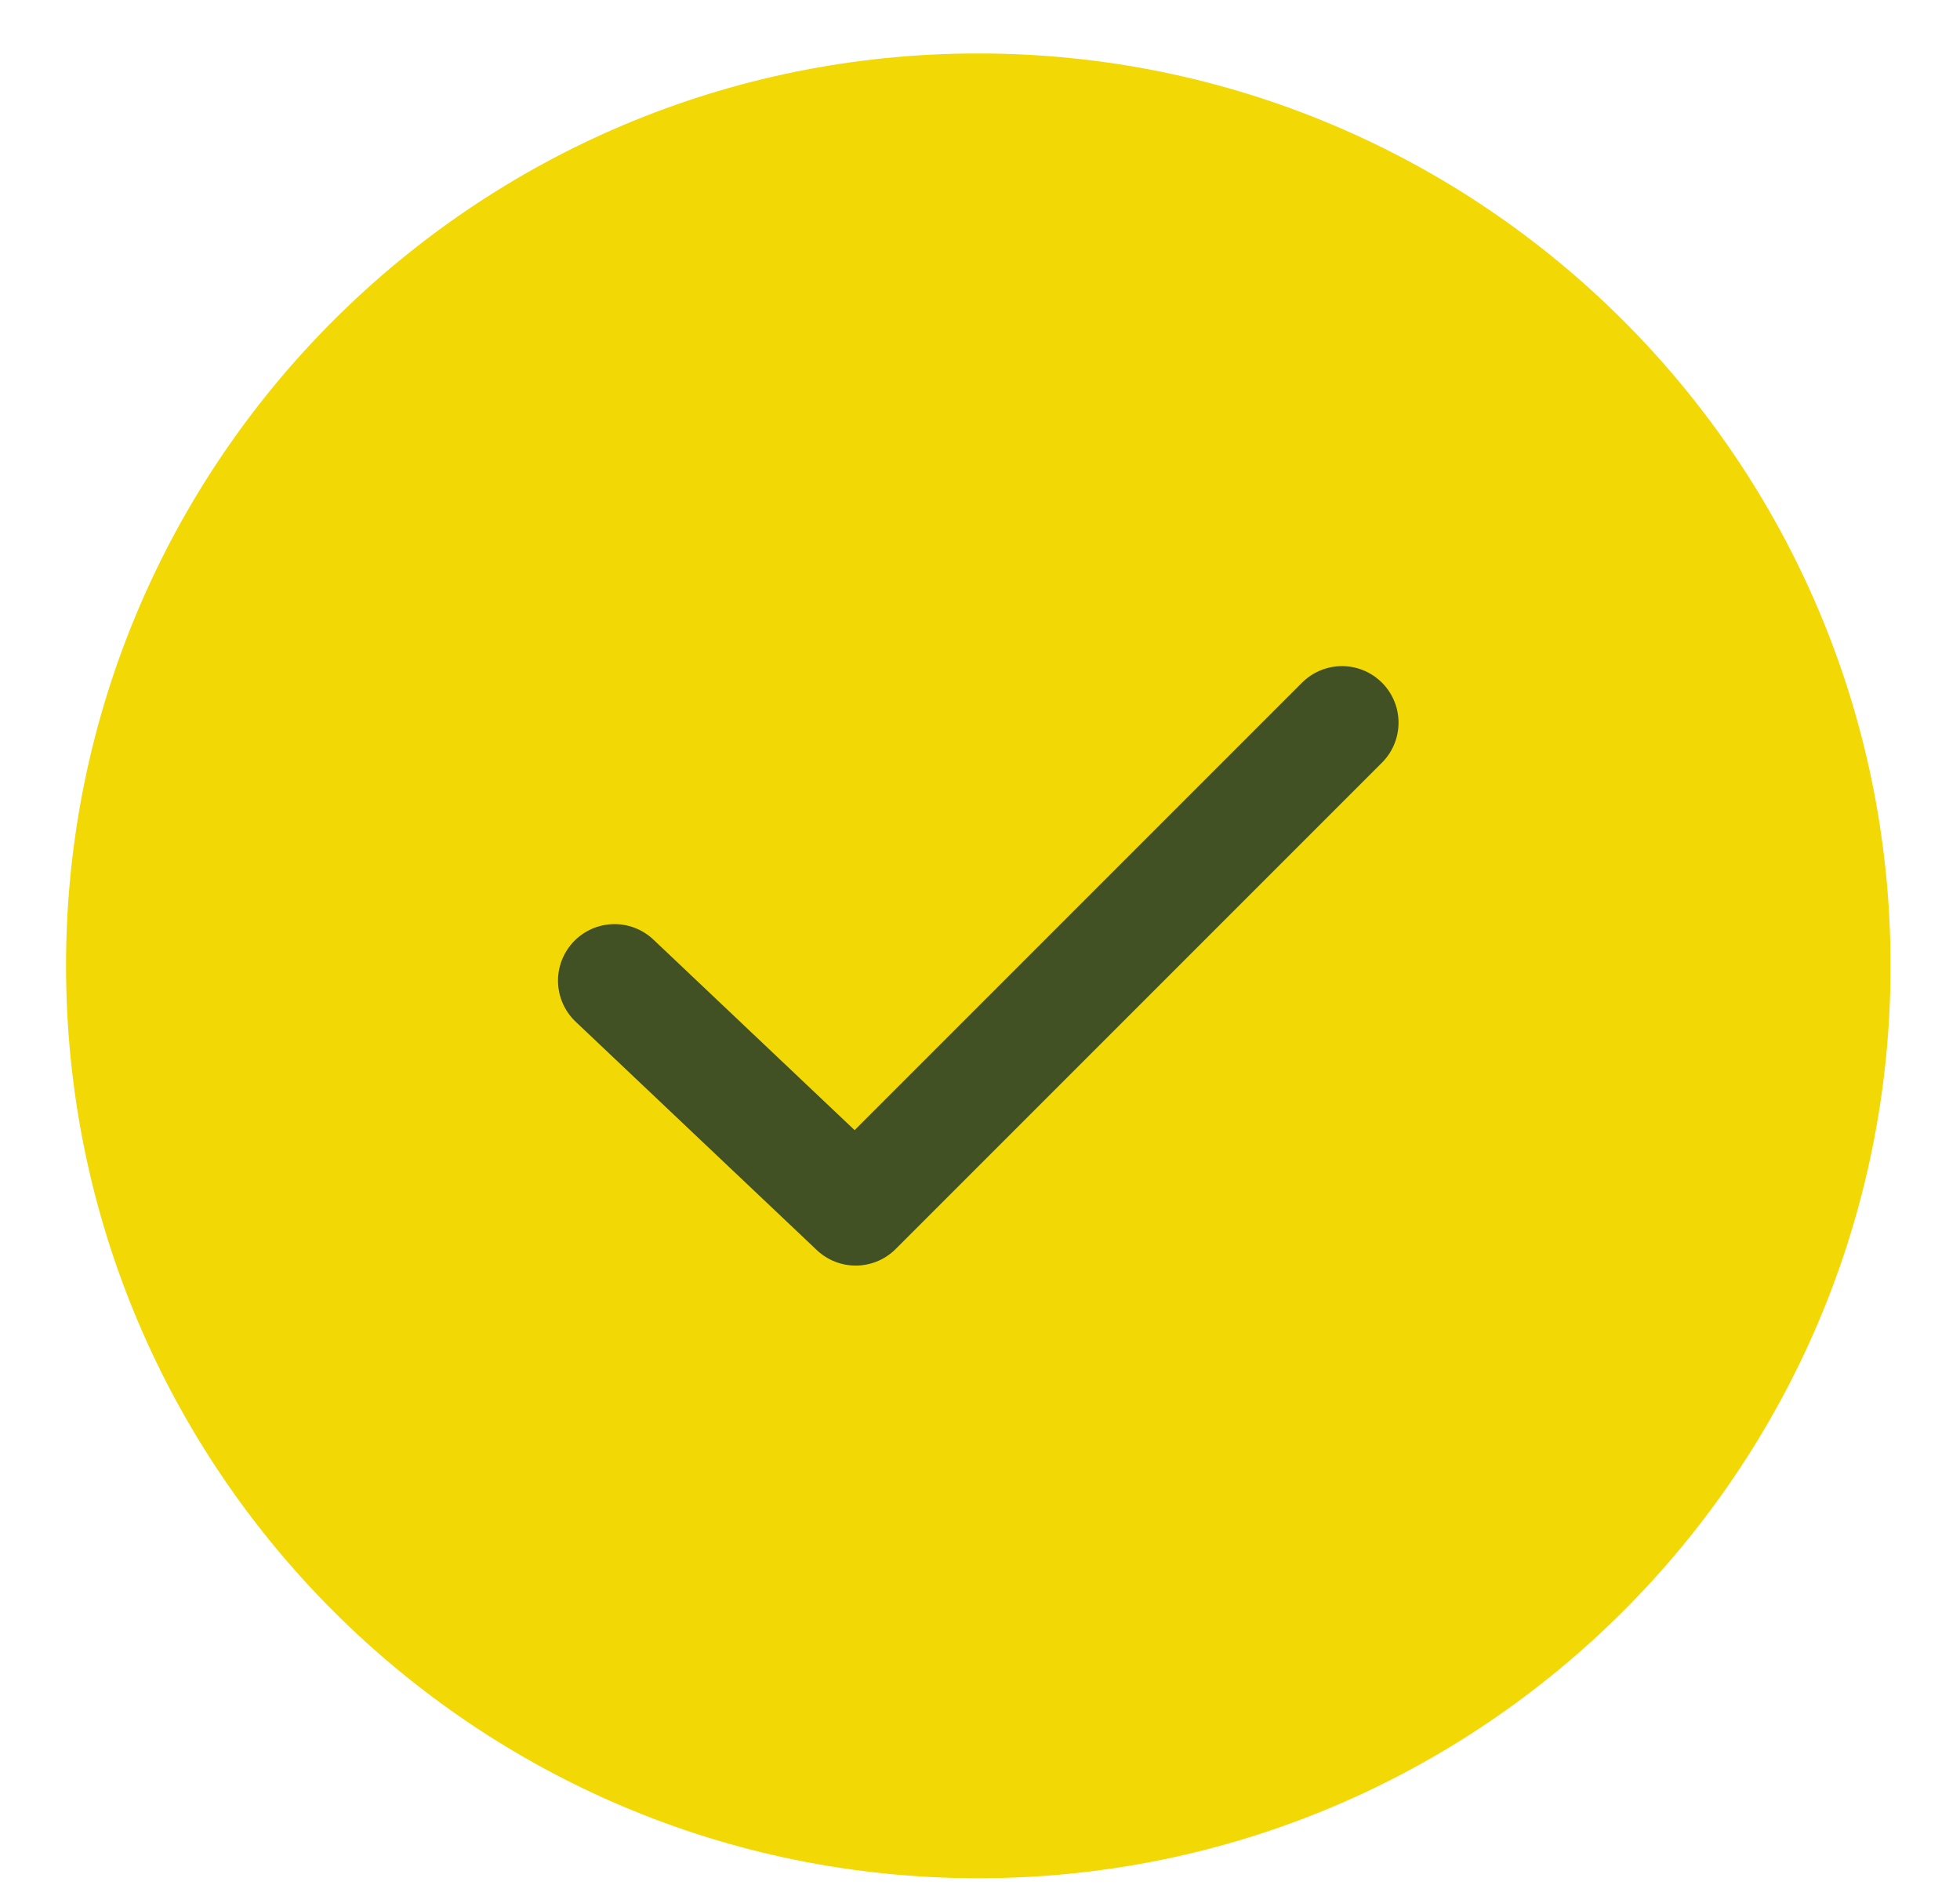 <svg width="26" height="25" viewBox="0 0 26 25" fill="none" xmlns="http://www.w3.org/2000/svg">
<path d="M12.977 24.912C19.661 24.912 25.079 19.494 25.079 12.81C25.079 6.127 19.661 0.709 12.977 0.709C6.294 0.709 0.876 6.127 0.876 12.81C0.876 19.494 6.294 24.912 12.977 24.912Z" fill="#F2D805"/>
<path d="M8.152 13.007L11.351 16.036L17.802 9.585" stroke="#415123" stroke-width="1.5" stroke-miterlimit="10" stroke-linecap="round" stroke-linejoin="round"/>
</svg>
